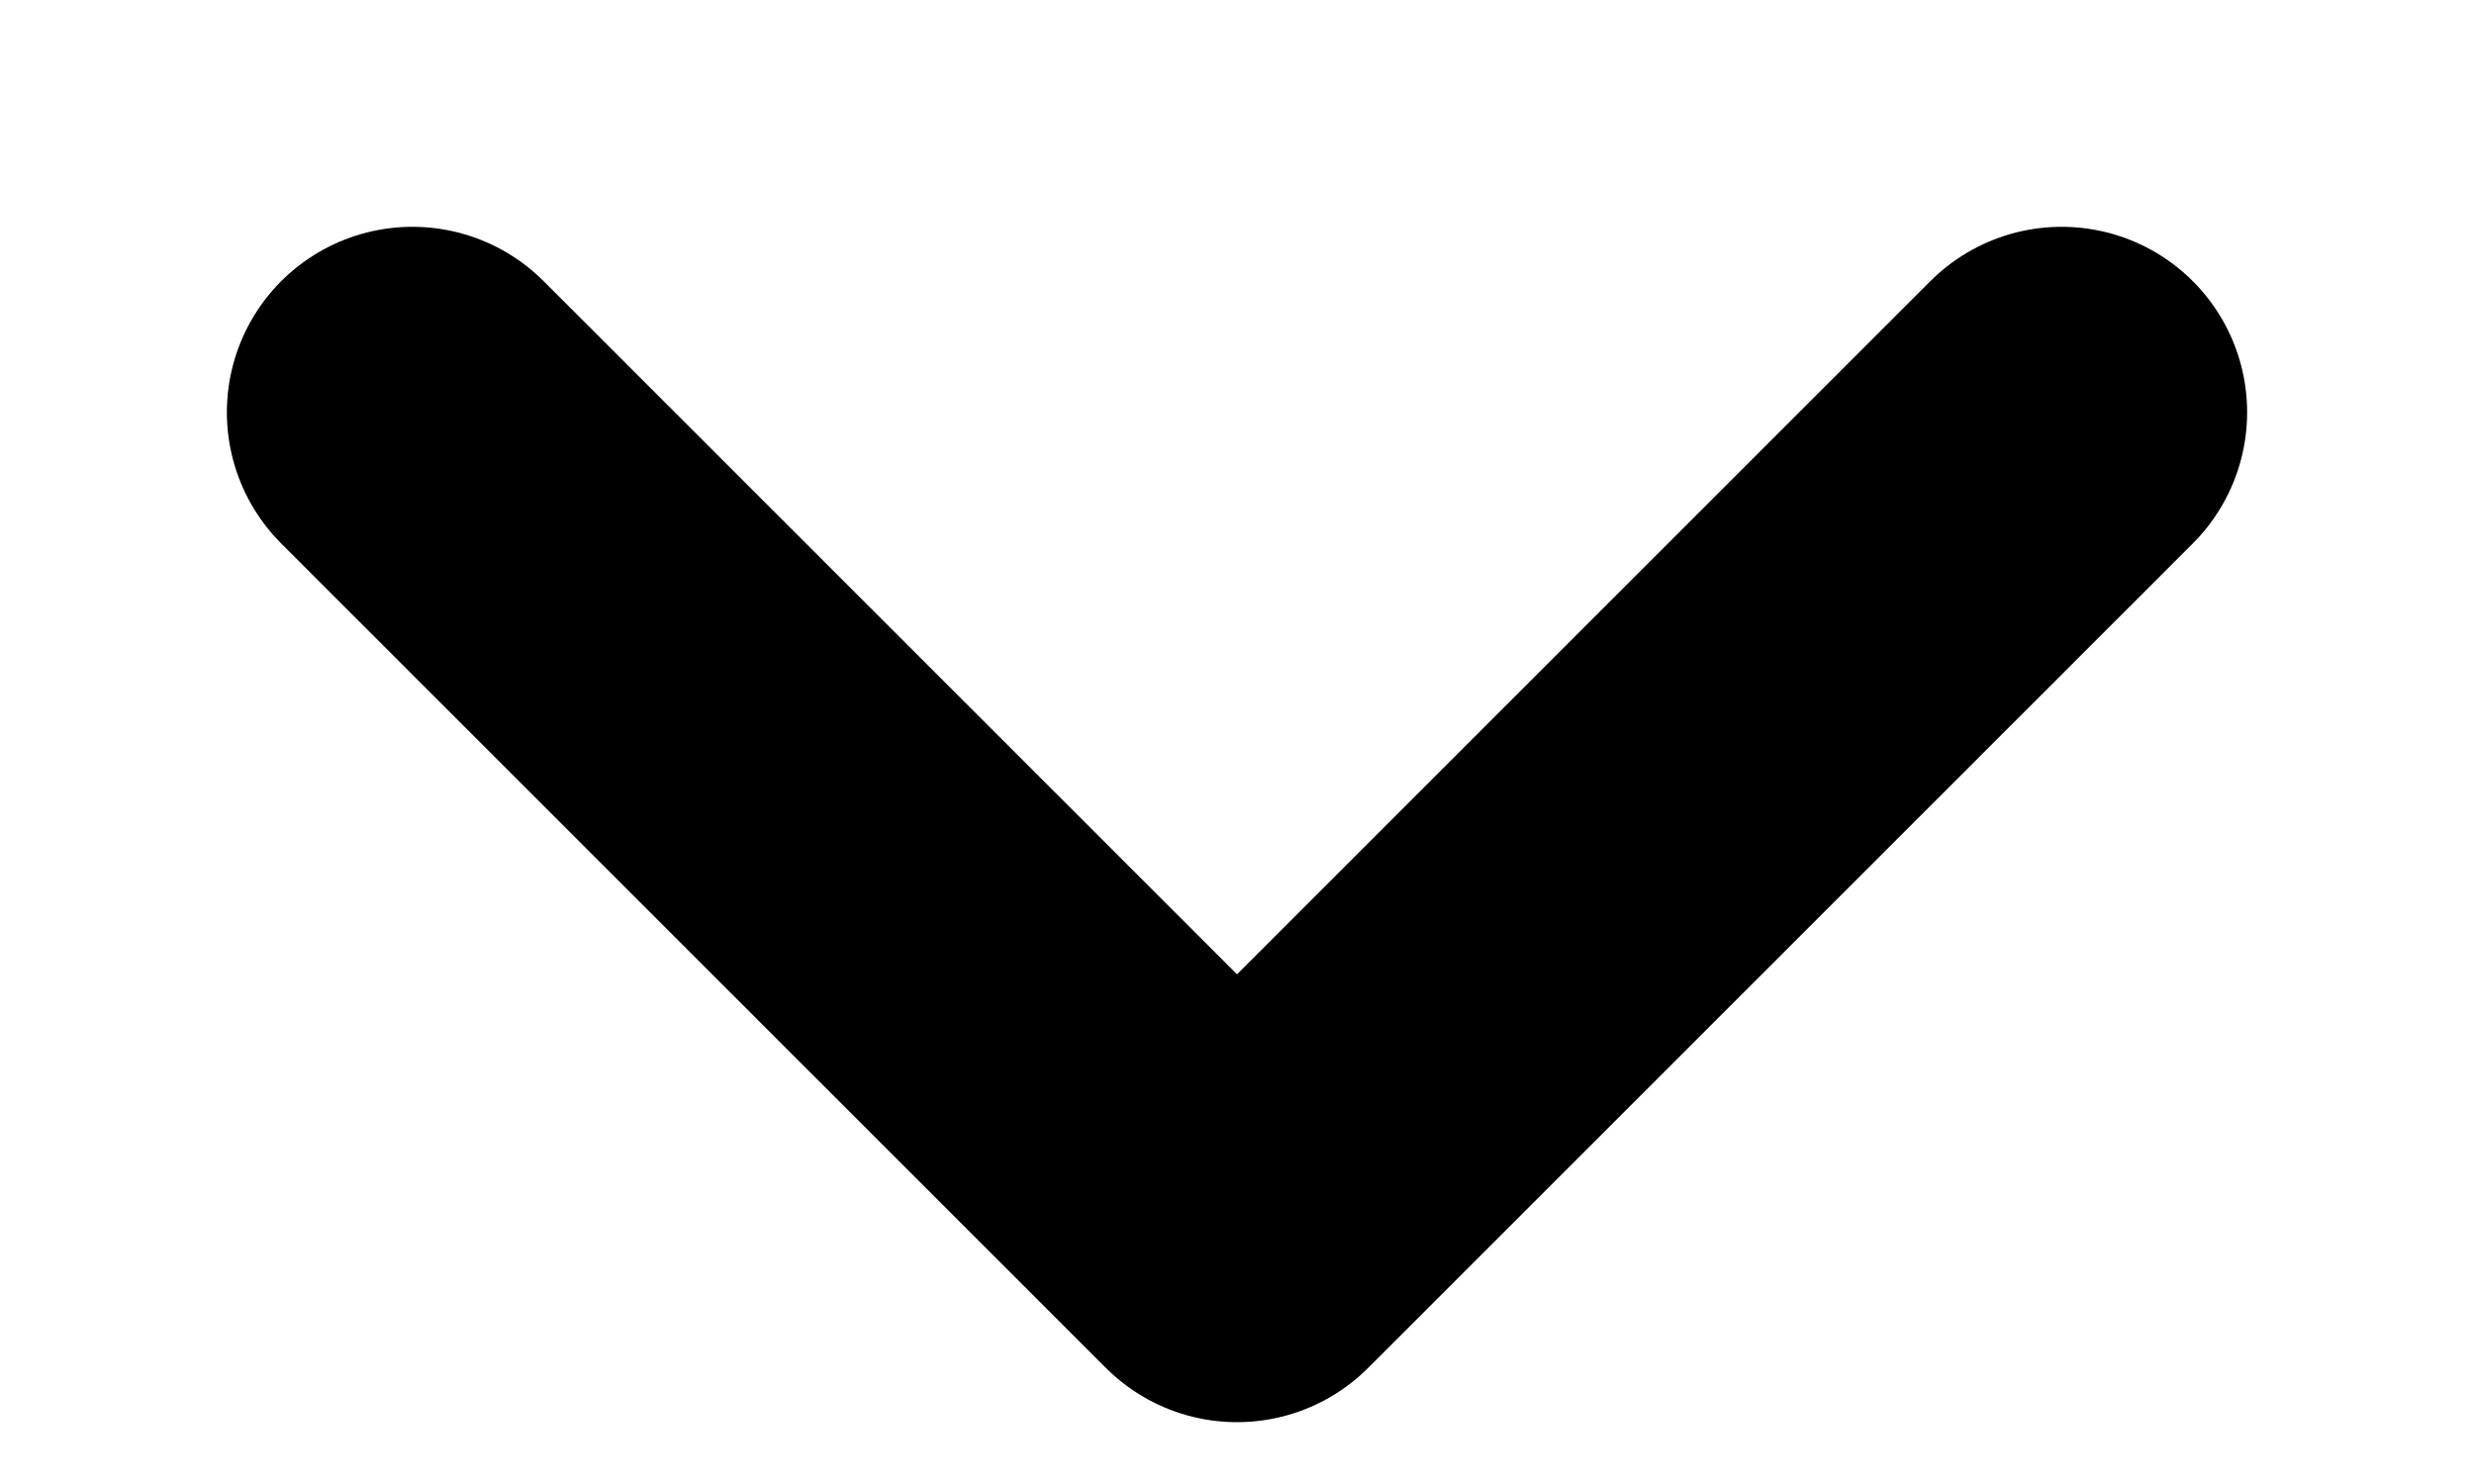 <svg width="10" height="6" viewBox="0 0 10 6" fill="none" xmlns="http://www.w3.org/2000/svg">
<path d="M1.667 1.667L5 5L8.333 1.667" stroke="black" stroke-width="1.5" stroke-linecap="round" stroke-linejoin="round"/>
</svg>
